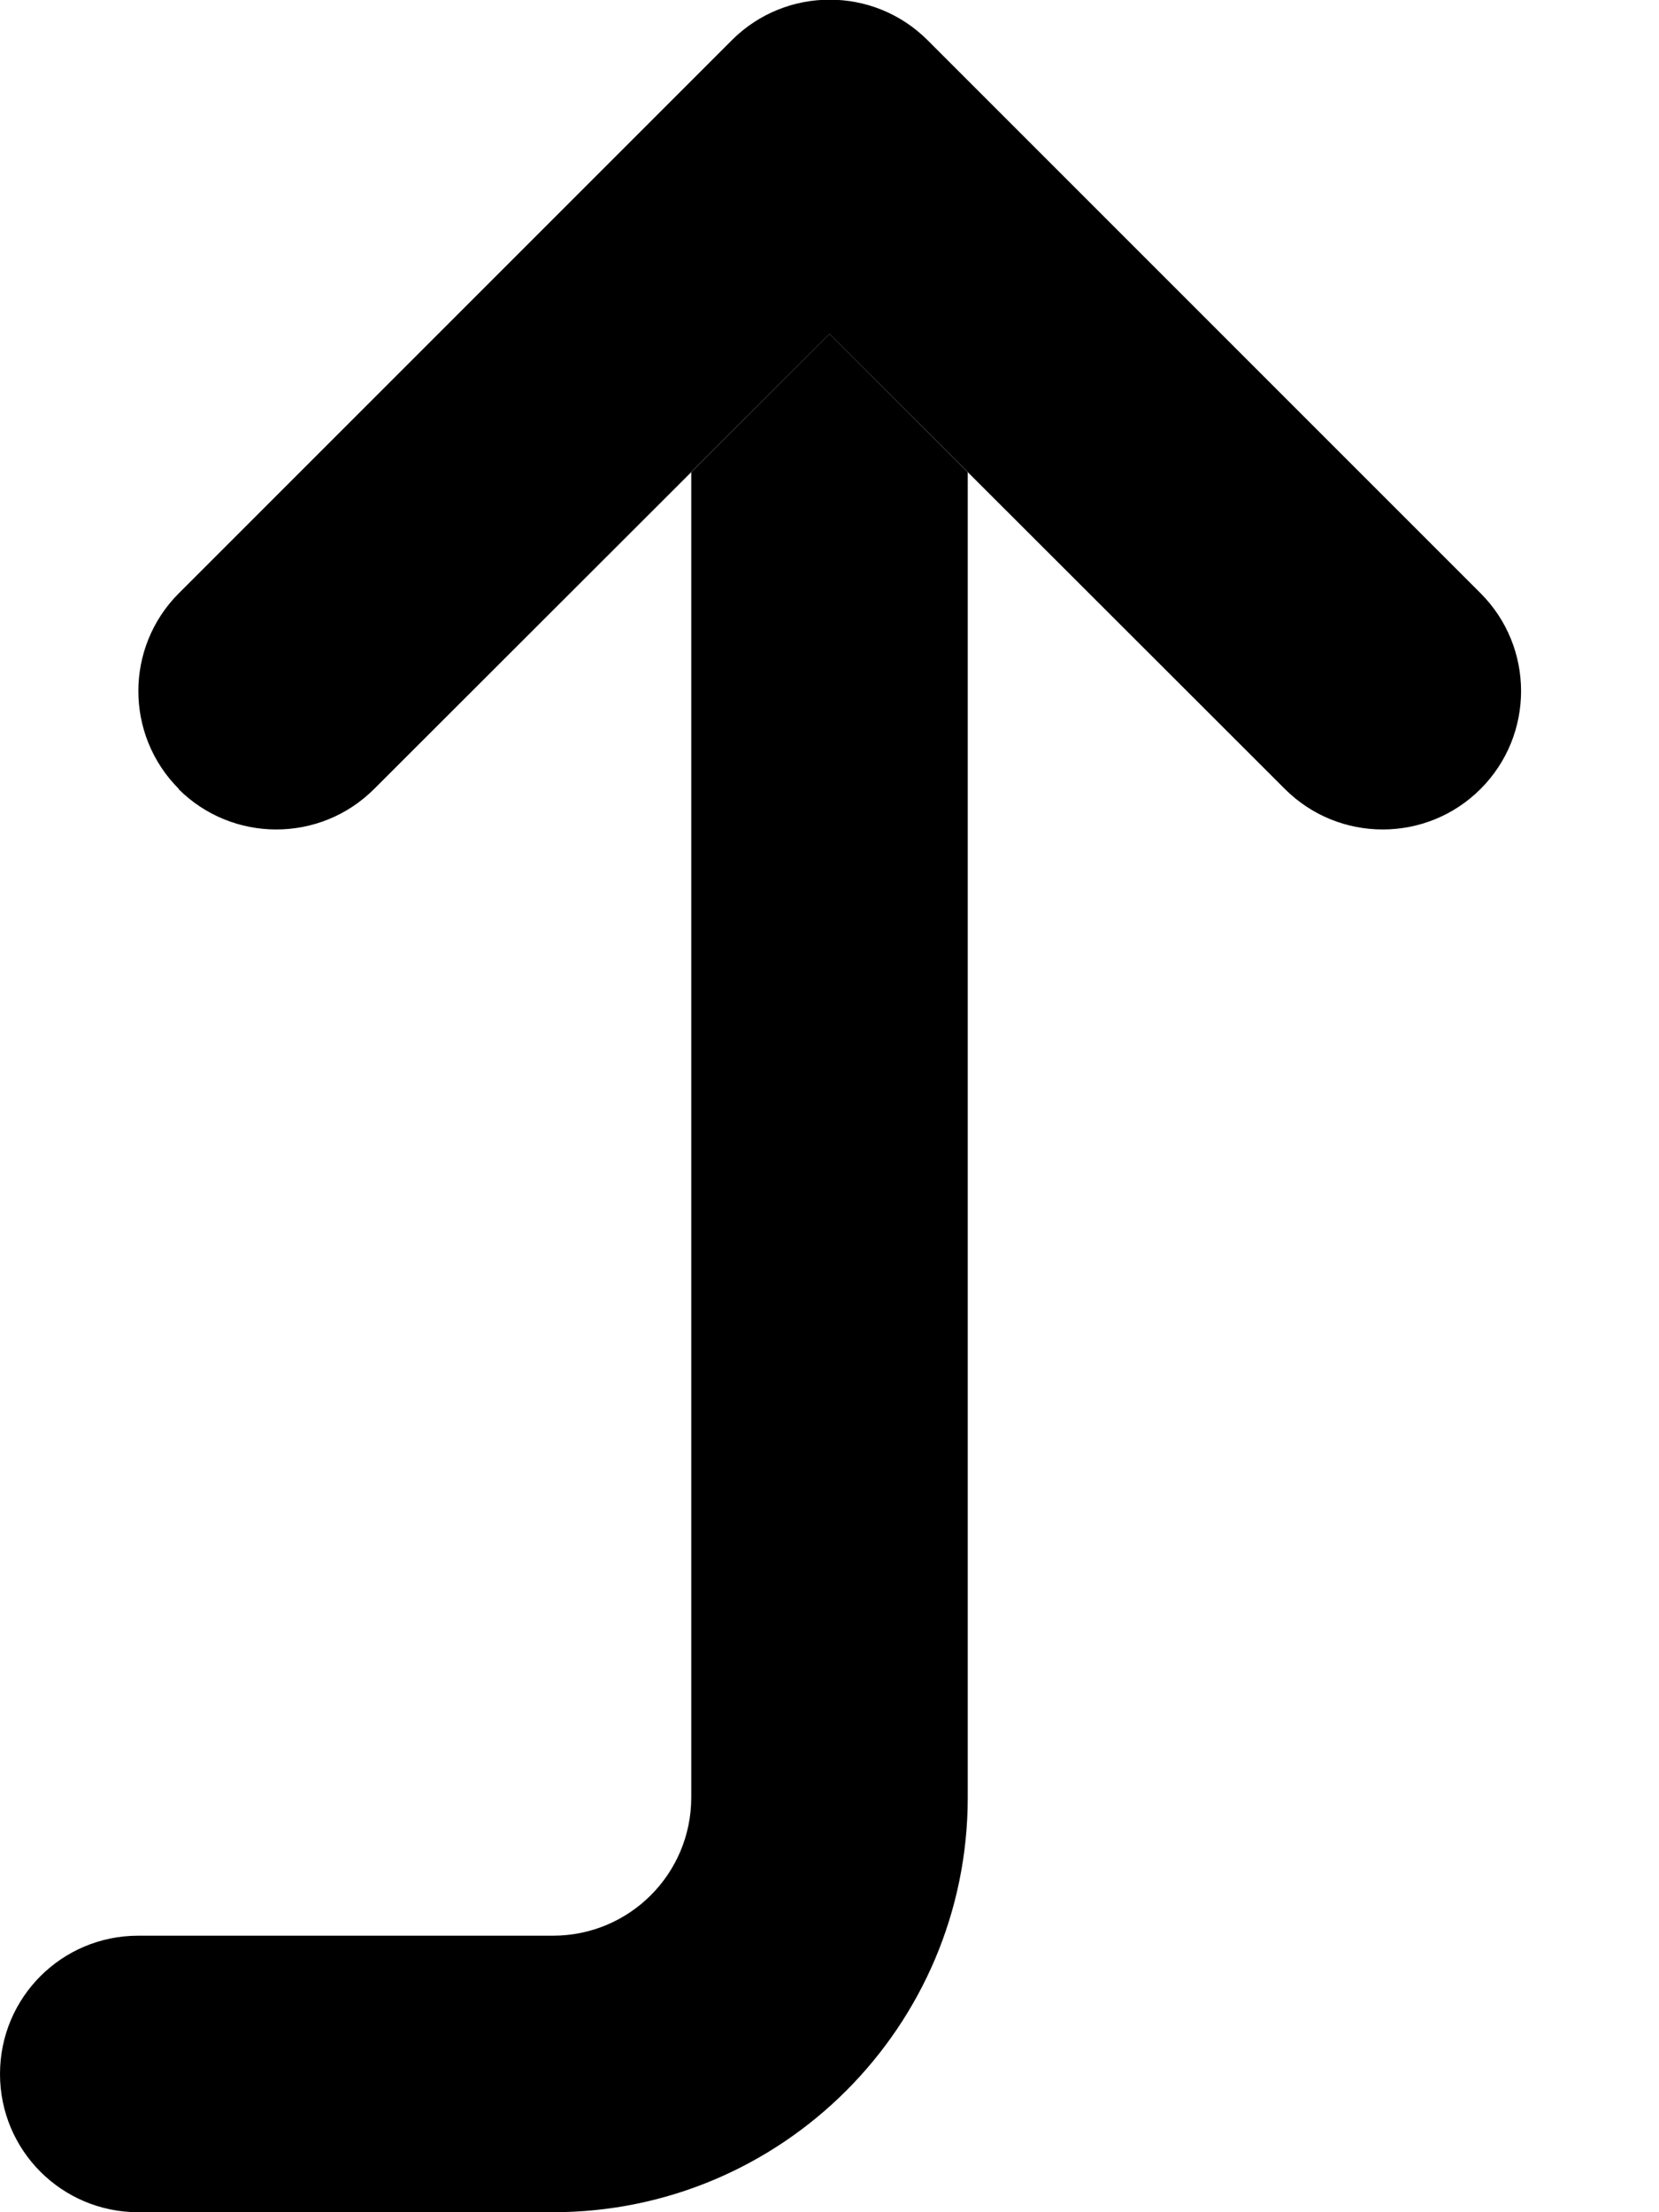 <svg xmlns="http://www.w3.org/2000/svg" viewBox="0 0 384 512"><path class="pr-icon-duotone-secondary" d="M0 480c0 17.7 14.3 32 32 32l96 0c53 0 96-43 96-96l0-306.7c-10.7-10.7-21.3-21.3-32-32c-10.7 10.7-21.3 21.3-32 32L160 416c0 17.7-14.3 32-32 32l-96 0c-17.7 0-32 14.3-32 32z"/><path class="pr-icon-duotone-primary" d="M41.4 182.6c-12.5-12.5-12.5-32.8 0-45.3l128-128c12.5-12.5 32.8-12.5 45.3 0l128 128c12.5 12.5 12.5 32.8 0 45.3s-32.8 12.5-45.3 0L192 77.3 86.6 182.6c-12.5 12.5-32.8 12.5-45.3 0z"/></svg>